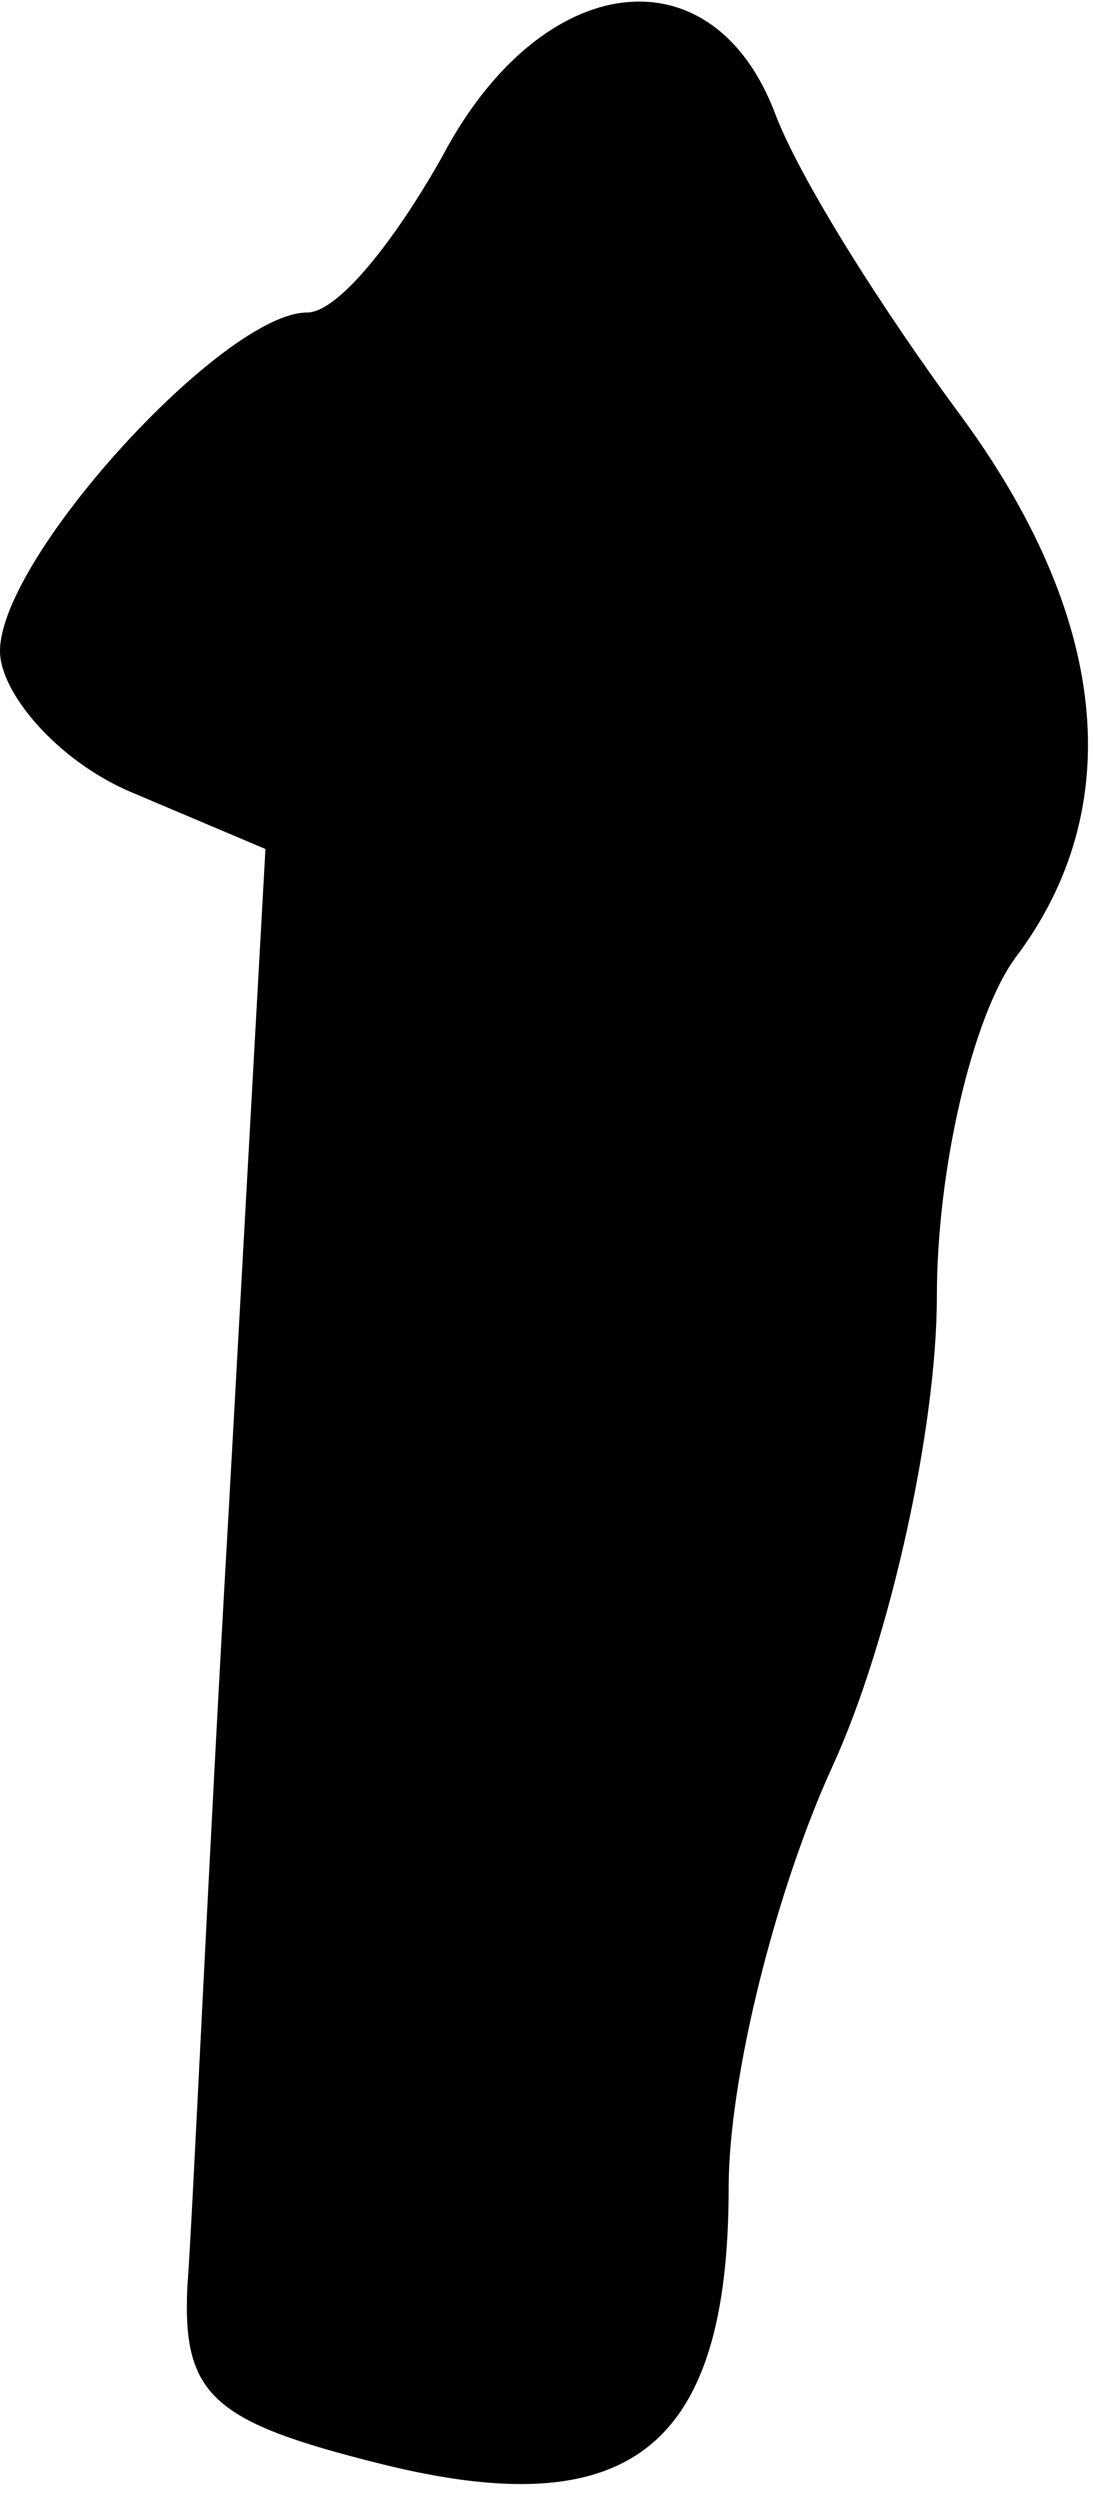 <?xml version="1.0" standalone="no"?>
<!DOCTYPE svg PUBLIC "-//W3C//DTD SVG 20010904//EN"
 "http://www.w3.org/TR/2001/REC-SVG-20010904/DTD/svg10.dtd">
<svg version="1.0" xmlns="http://www.w3.org/2000/svg"
 width="21pt" height="48pt" viewBox="0 0 21 48"
 preserveAspectRatio="xMidYMid meet">
<g transform="translate(0,48) scale(0.1,-0.1)"
fill="#000000" stroke="none">
<path fill="#000000" stroke="none" d="M85 450 c-9 -16 -20 -30 -26 -30 -16 0
-59 -47 -59 -65 0 -8 11 -21 25 -27 l26 -11 -7 -126 c-4 -69 -7 -137 -8 -150
-1 -21 5 -26 37 -34 48 -12 67 3 67 53 0 21 9 57 20 81 11 24 20 65 20 90 0
25 7 54 15 65 22 29 18 66 -11 105 -14 19 -30 44 -35 57 -12 32 -45 28 -64 -8z"/>
</g>
</svg>
